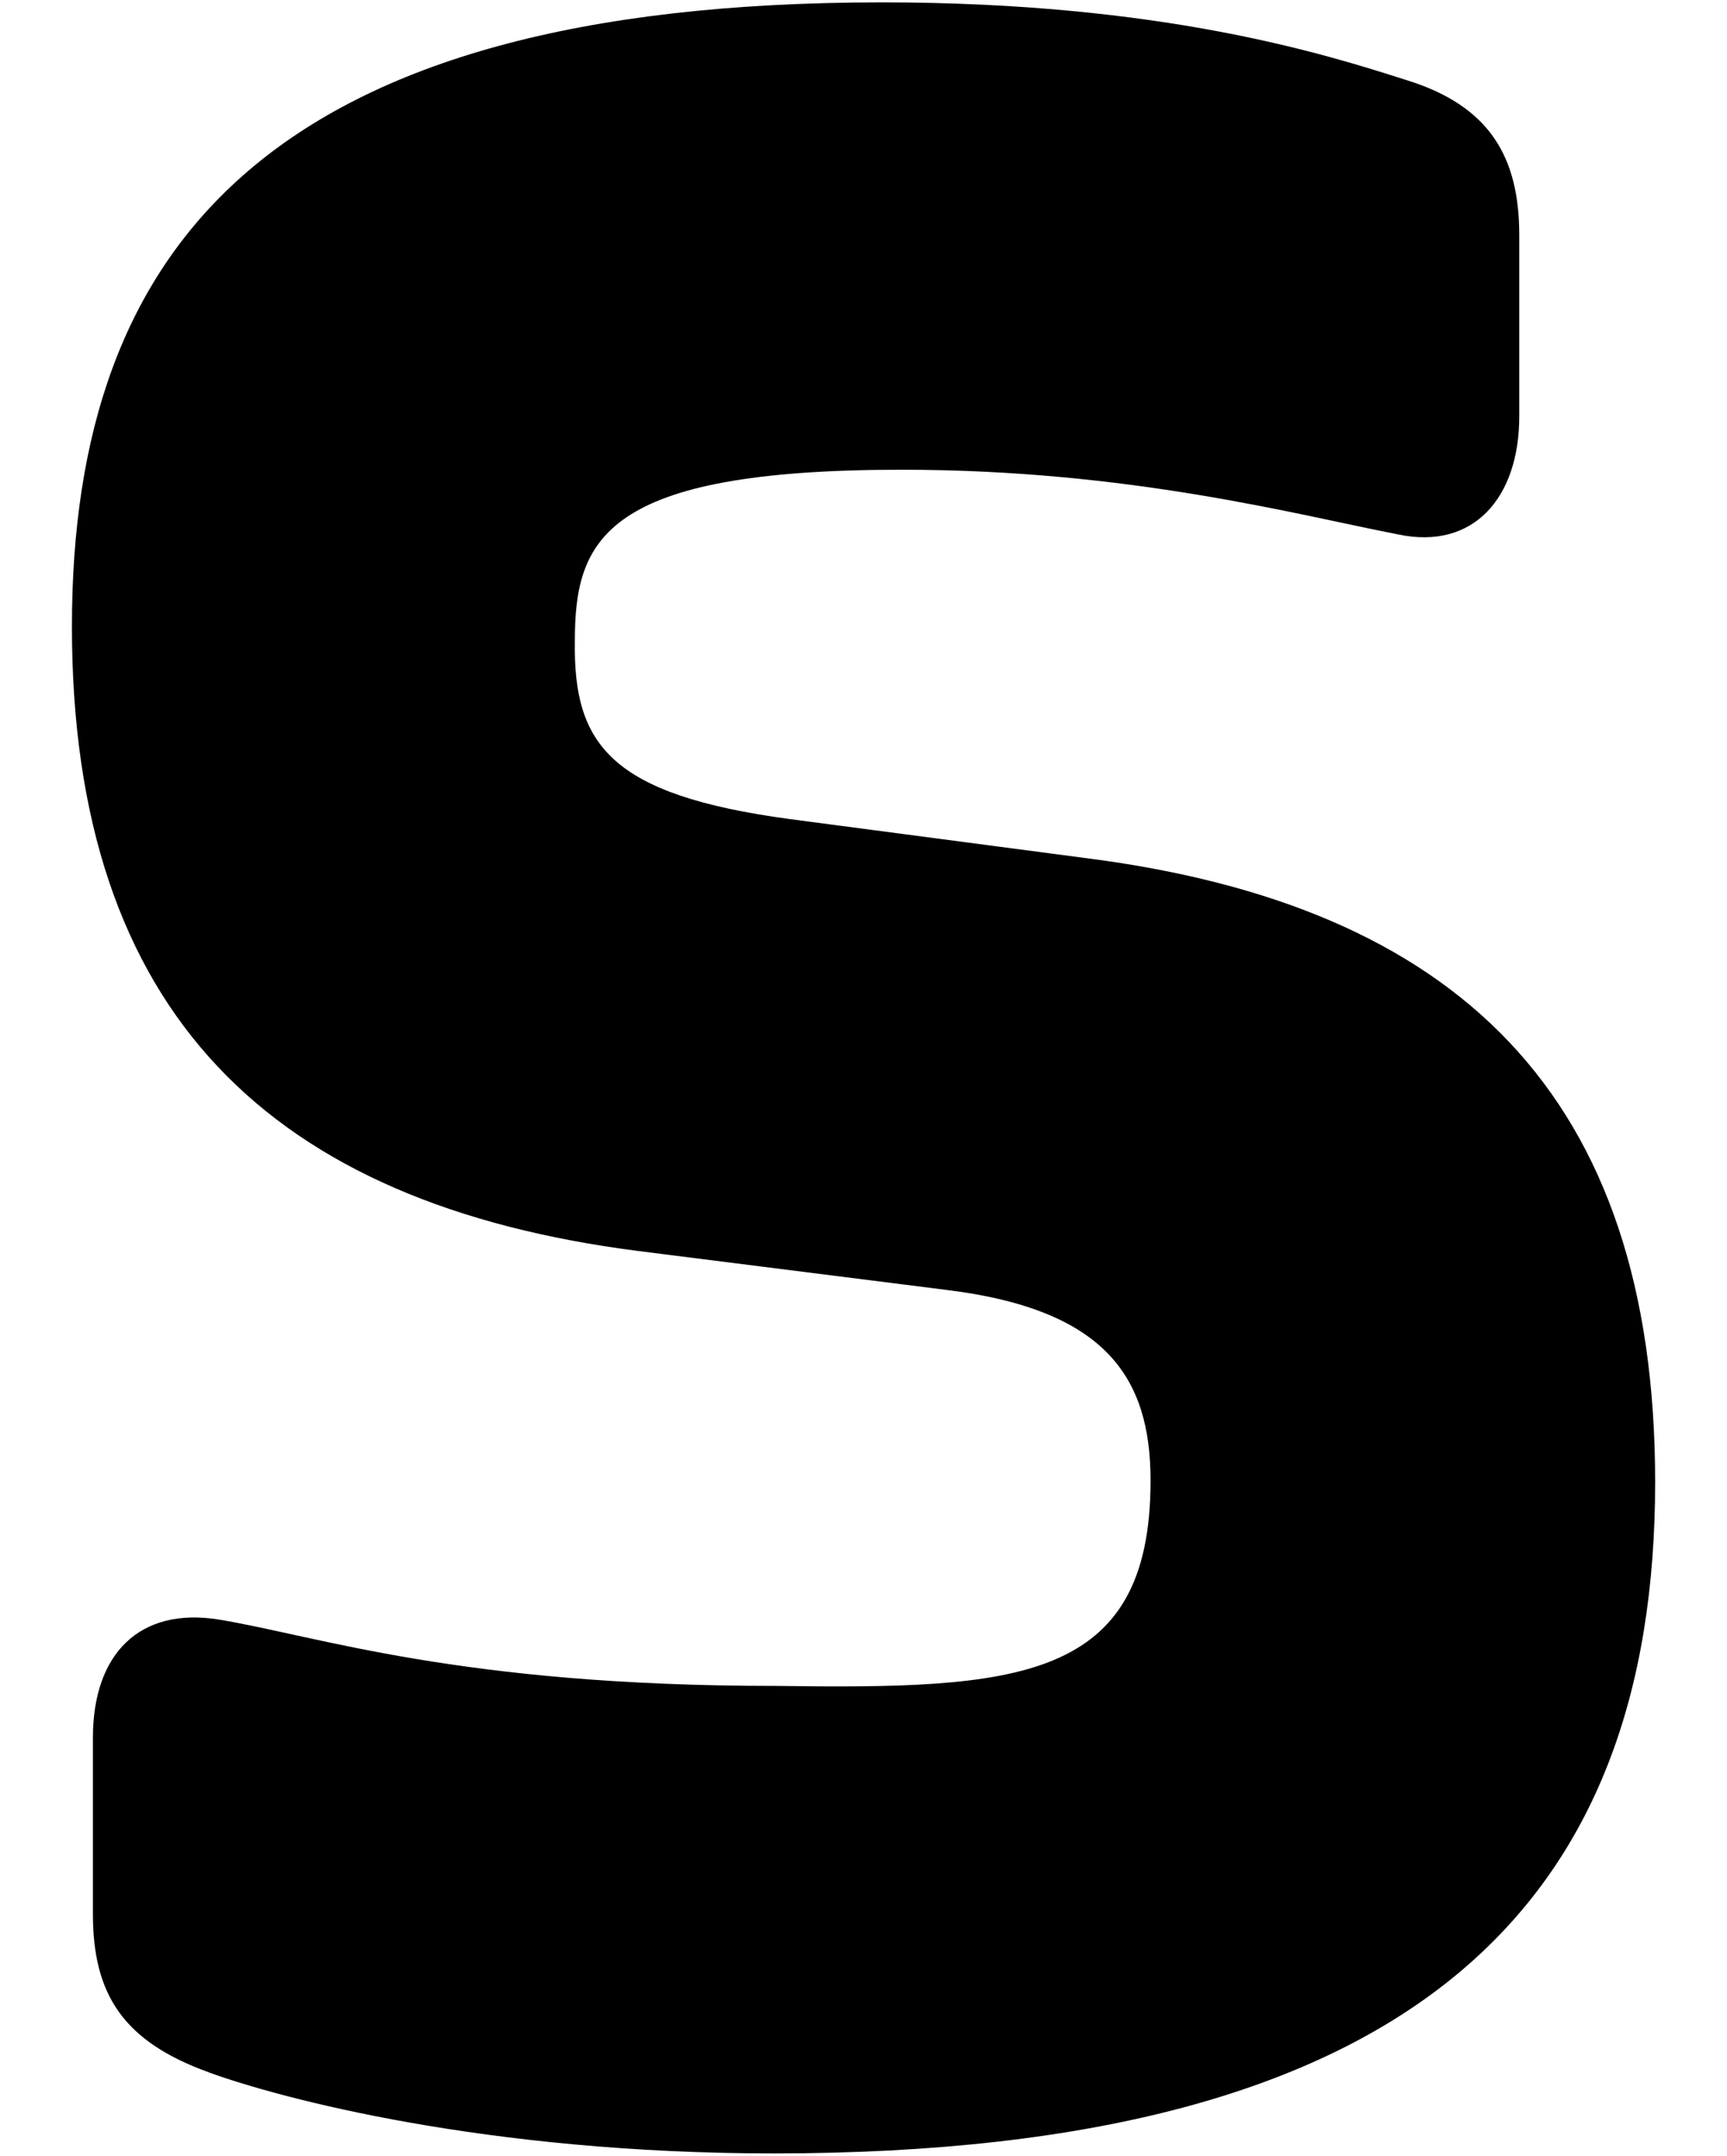 <?xml version="1.0" encoding="UTF-8"?>
<svg id="b" data-name="Layer 2" xmlns="http://www.w3.org/2000/svg" width="24.034" height="30" viewBox="0 0 24.034 30">
  <g id="c" data-name="Layer 1">
    <g>
      <path d="m2.913,28.842c-1.193-.428-1.62-1.081-1.62-2.206v-2.453c0-1.171.652-1.823,1.755-1.644,1.373.226,3.331.923,7.742.923,3.354.045,5.222-.045,5.222-2.858,0-1.44-.63-2.386-2.858-2.655l-4.276-.54c-5.086-.653-7.877-3.286-7.877-8.688C1,3.387,3.791.033,12.275.033c3.895,0,6.167.72,7.293,1.08,1.17.36,1.575,1.08,1.575,2.16v2.521c0,1.125-.63,1.867-1.688,1.643-1.395-.271-3.735-.9-6.909-.9-4.142,0-4.546.968-4.546,2.386-.022,1.44.495,2.139,2.993,2.476l4.096.54c5.177.653,7.945,3.286,7.945,8.688,0,5.808-3.264,9.341-12.267,9.341-4.006,0-6.864-.766-7.854-1.125Z"/>
      <rect width="24.034" height="30" fill="none"/>
    </g>
  </g>
</svg>